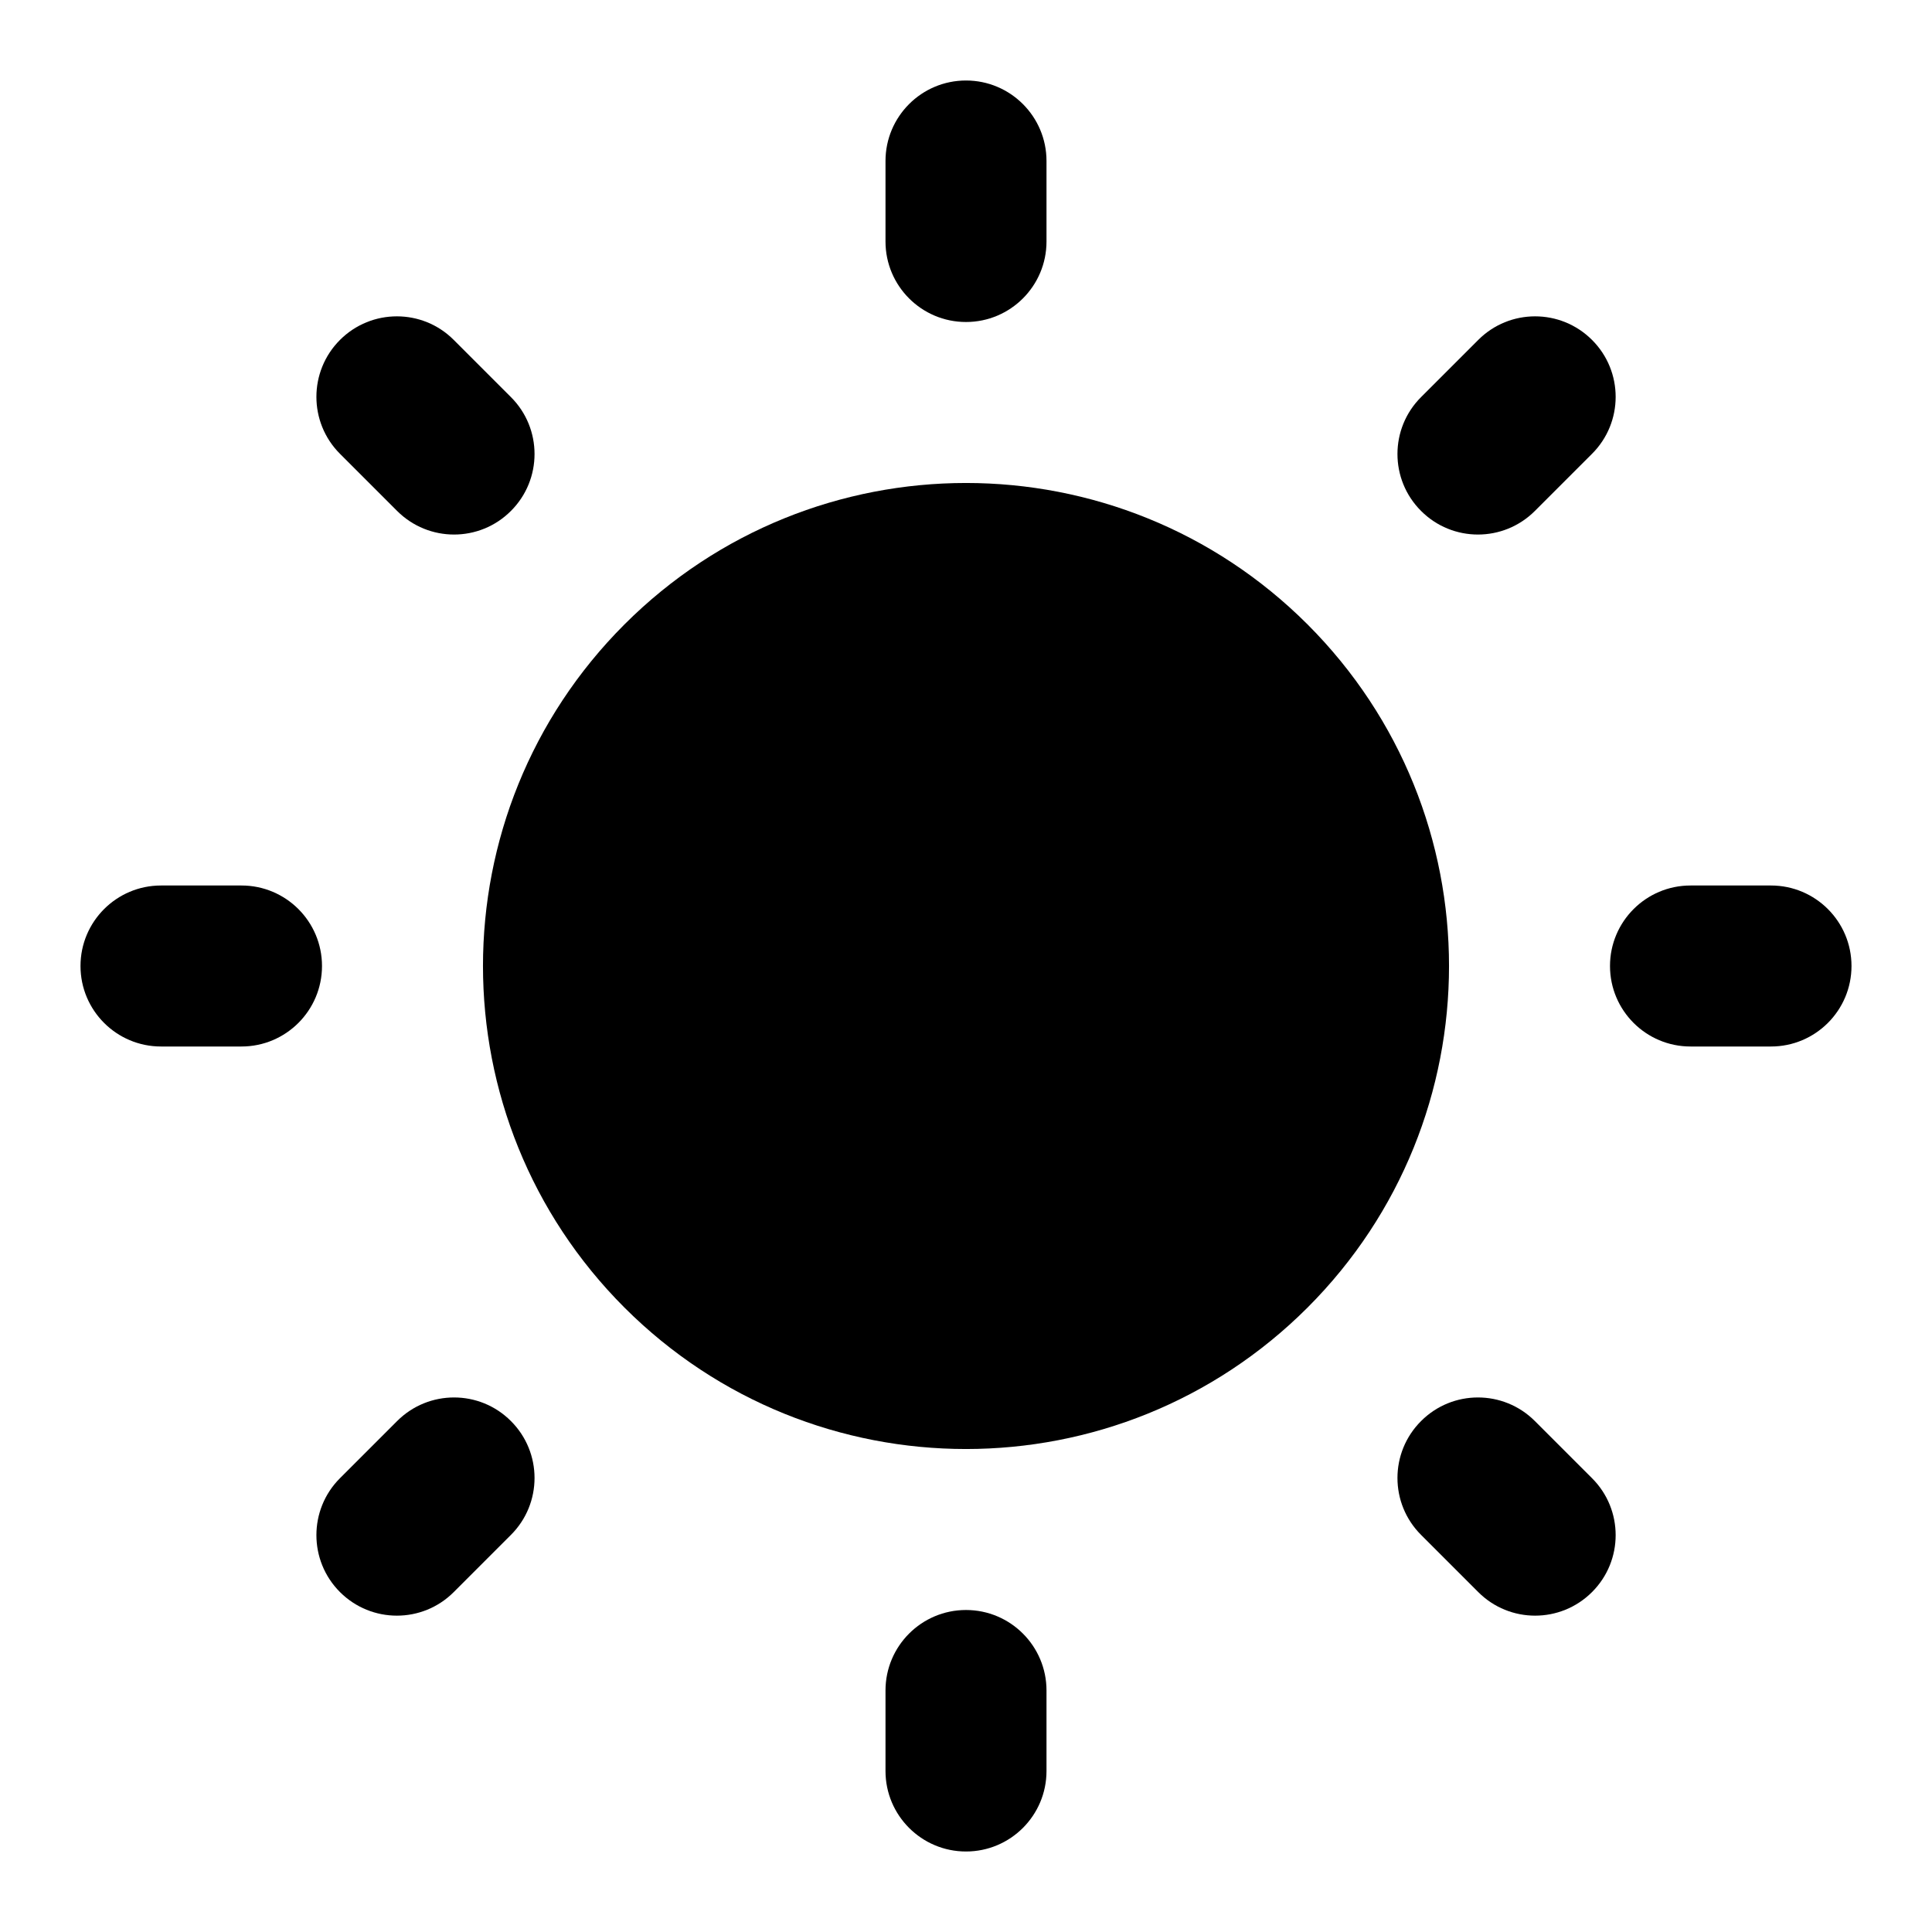 <svg width="24" height="24" viewBox="0 0 24 24" fill="none" xmlns="http://www.w3.org/2000/svg">
<path d="M13 2C13 1.448 12.552 1 12 1C11.448 1 11 1.448 11 2V3C11 3.552 11.448 4 12 4C12.552 4 13 3.552 13 3V2Z" fill="black"/>
<path d="M13 21C13 20.448 12.552 20 12 20C11.448 20 11 20.448 11 21V22C11 22.552 11.448 23 12 23C12.552 23 13 22.552 13 22V21Z" fill="black"/>
<path d="M19.777 4.223C20.168 4.613 20.168 5.247 19.777 5.637L19.067 6.347C18.676 6.738 18.043 6.738 17.653 6.347C17.262 5.957 17.262 5.323 17.653 4.933L18.363 4.223C18.753 3.832 19.386 3.832 19.777 4.223Z" fill="black"/>
<path d="M6.347 19.067C6.738 18.677 6.738 18.043 6.347 17.653C5.957 17.262 5.324 17.262 4.933 17.653L4.223 18.363C3.833 18.753 3.833 19.387 4.223 19.777C4.614 20.168 5.247 20.168 5.637 19.777L6.347 19.067Z" fill="black"/>
<path d="M20 12C20 11.448 20.448 11 21 11H22C22.552 11 23 11.448 23 12C23 12.552 22.552 13 22 13H21C20.448 13 20 12.552 20 12Z" fill="black"/>
<path d="M2 11C1.448 11 1 11.448 1 12C1 12.552 1.448 13 2 13H3C3.552 13 4 12.552 4 12C4 11.448 3.552 11 3 11H2Z" fill="black"/>
<path d="M17.653 17.653C18.043 17.262 18.676 17.262 19.067 17.653L19.777 18.363C20.168 18.753 20.168 19.387 19.777 19.777C19.386 20.168 18.753 20.168 18.363 19.777L17.653 19.067C17.262 18.677 17.262 18.043 17.653 17.653Z" fill="black"/>
<path d="M5.637 4.223C5.247 3.832 4.614 3.832 4.223 4.223C3.833 4.613 3.833 5.247 4.223 5.637L4.933 6.347C5.324 6.738 5.957 6.738 6.347 6.347C6.738 5.957 6.738 5.323 6.347 4.933L5.637 4.223Z" fill="black"/>
<path d="M7.757 7.757C10.101 5.414 13.899 5.414 16.243 7.757C18.586 10.101 18.586 13.899 16.243 16.243C13.899 18.586 10.101 18.586 7.757 16.243C5.414 13.899 5.414 10.101 7.757 7.757Z" fill="black"/>
</svg>
